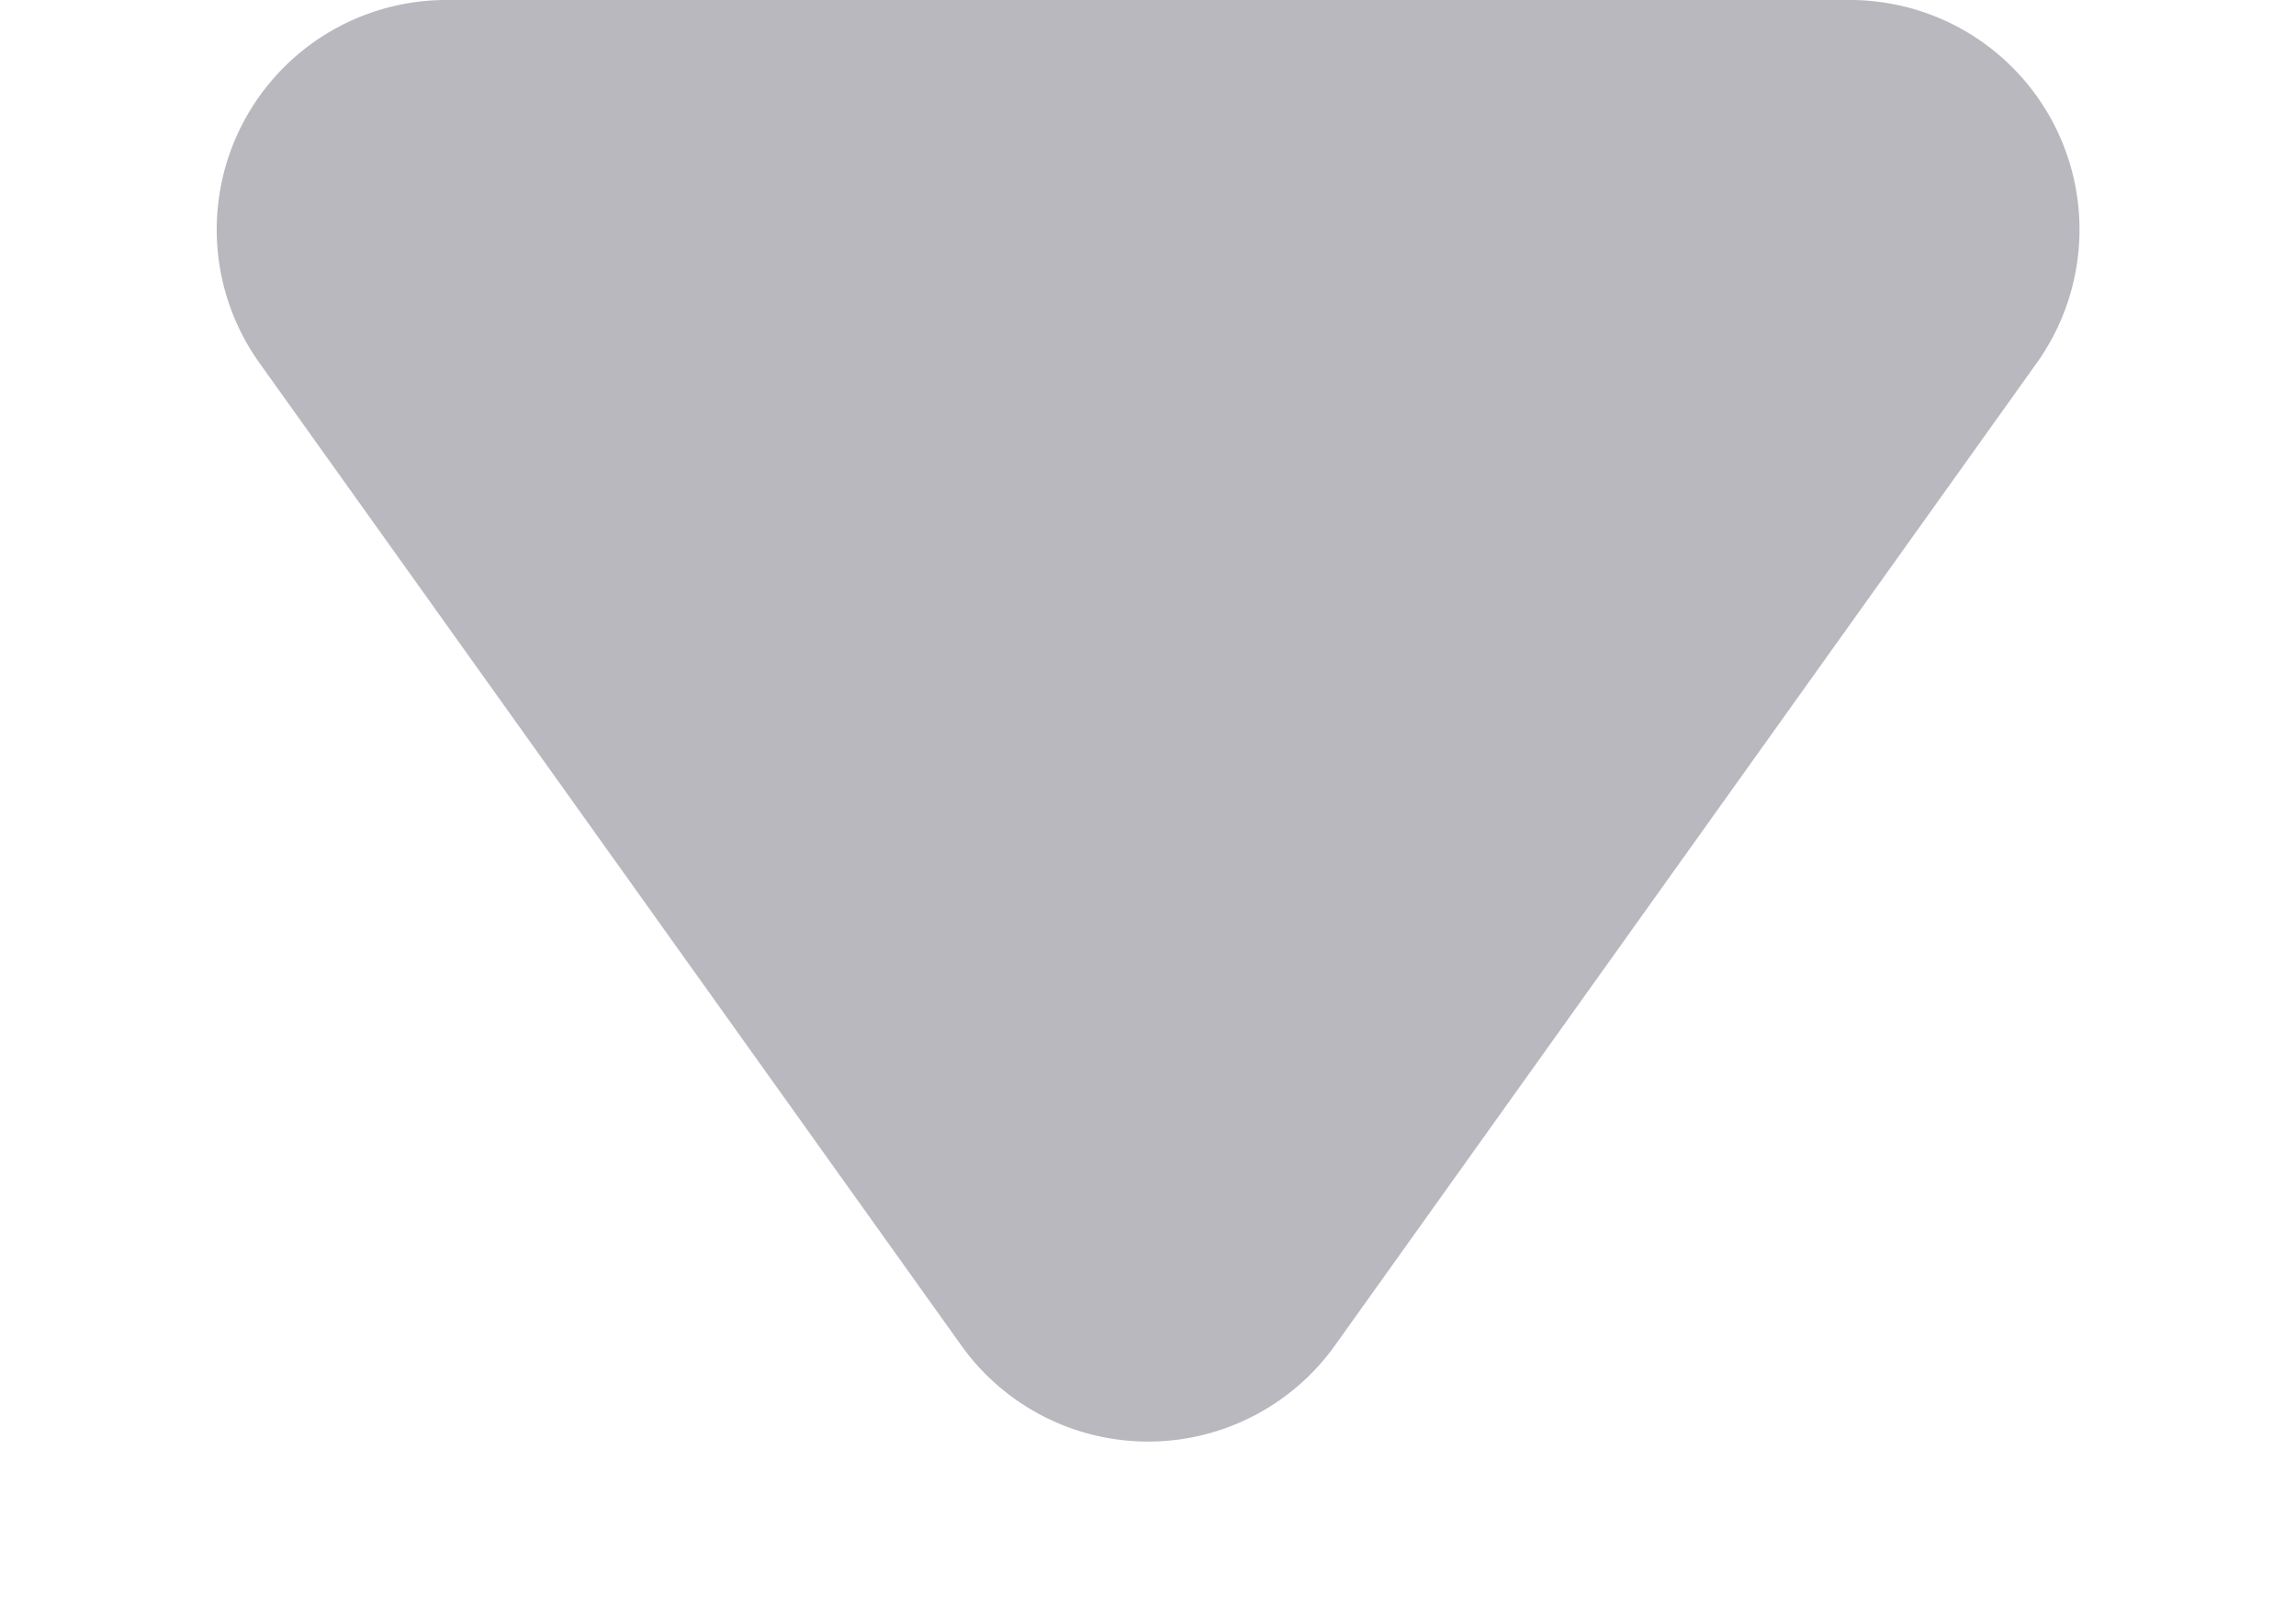 <svg xmlns="http://www.w3.org/2000/svg" width="10" height="7" viewBox="0 0 10 7"><defs><style>.a{fill:#161328;opacity:0.3;}</style></defs><path class="a" d="M4.186,1.139a1,1,0,0,1,1.627,0l3.057,4.28A1,1,0,0,1,8.057,7H1.943a1,1,0,0,1-.814-1.581Z" transform="translate(10 7) rotate(-180)"/></svg>